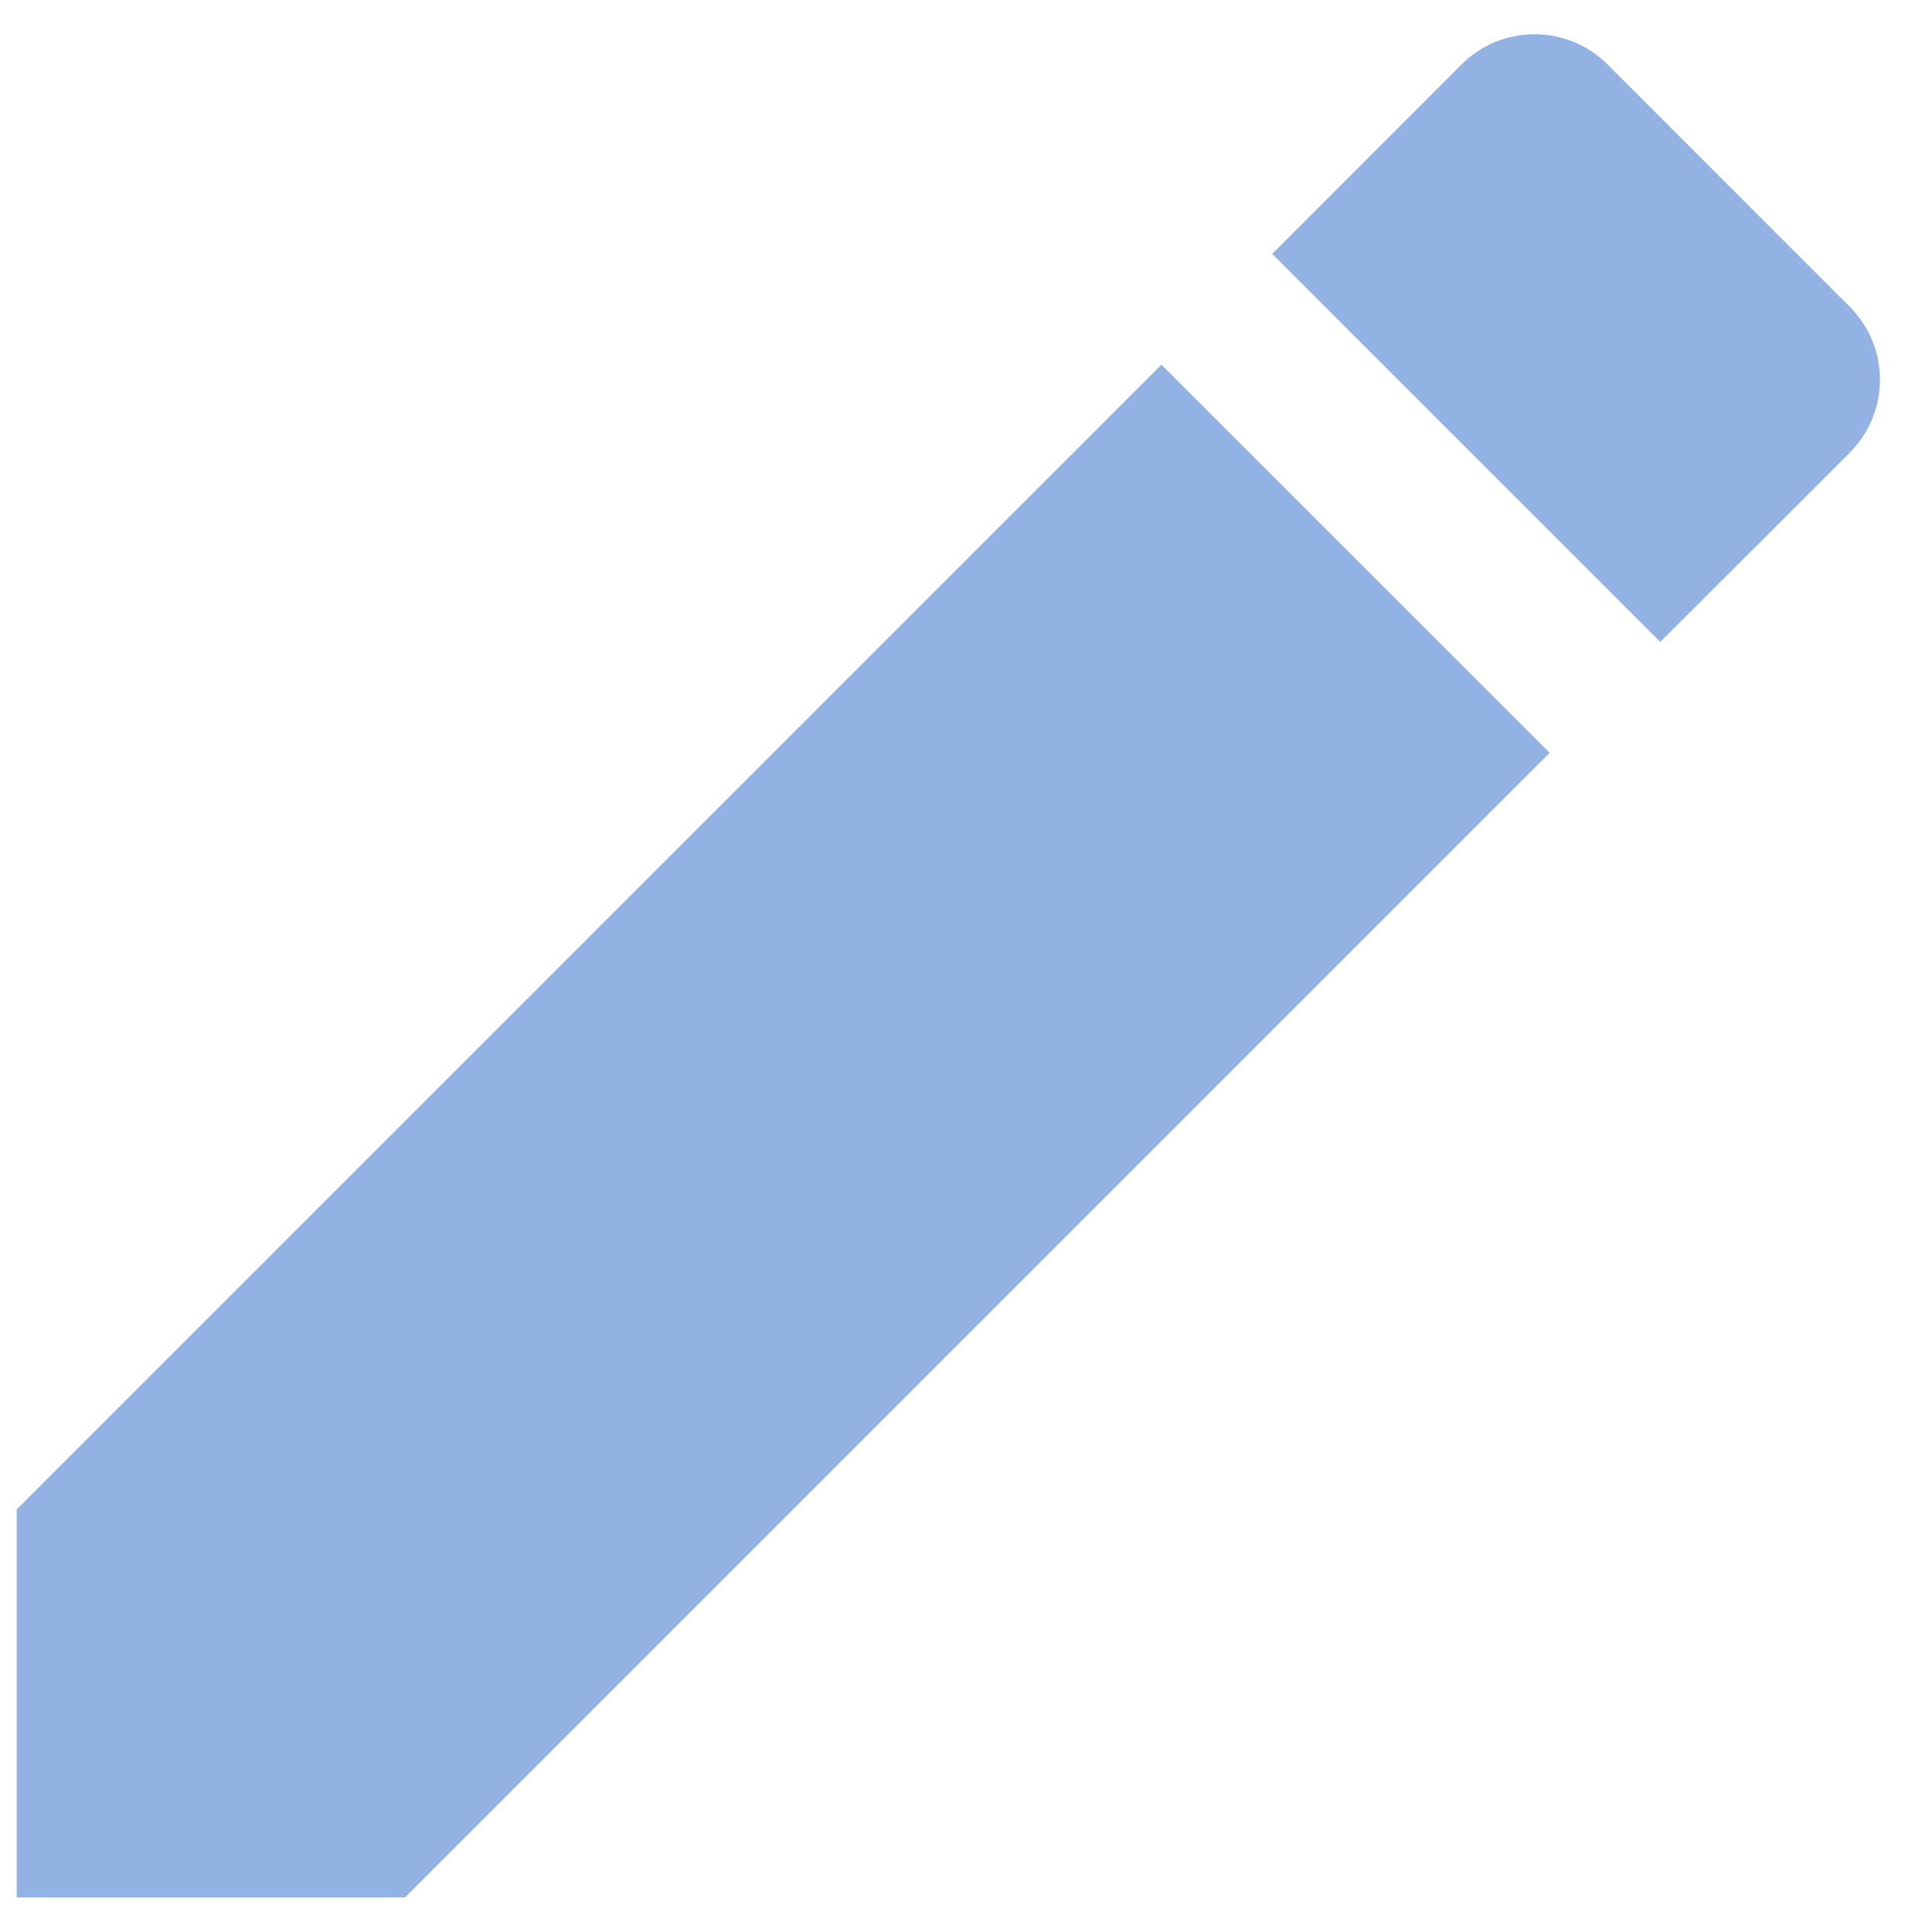 <svg width="14" height="14" viewBox="0 0 14 14" fill="none" xmlns="http://www.w3.org/2000/svg">
<path d="M0.121 10.938V13.75H2.934L11.229 5.455L8.416 2.643L0.121 10.938ZM13.404 3.28C13.696 2.987 13.696 2.515 13.404 2.223L11.649 0.467C11.356 0.175 10.884 0.175 10.591 0.467L9.219 1.84L12.031 4.652L13.404 3.28Z" fill="#91B2E3"></path>
</svg>
